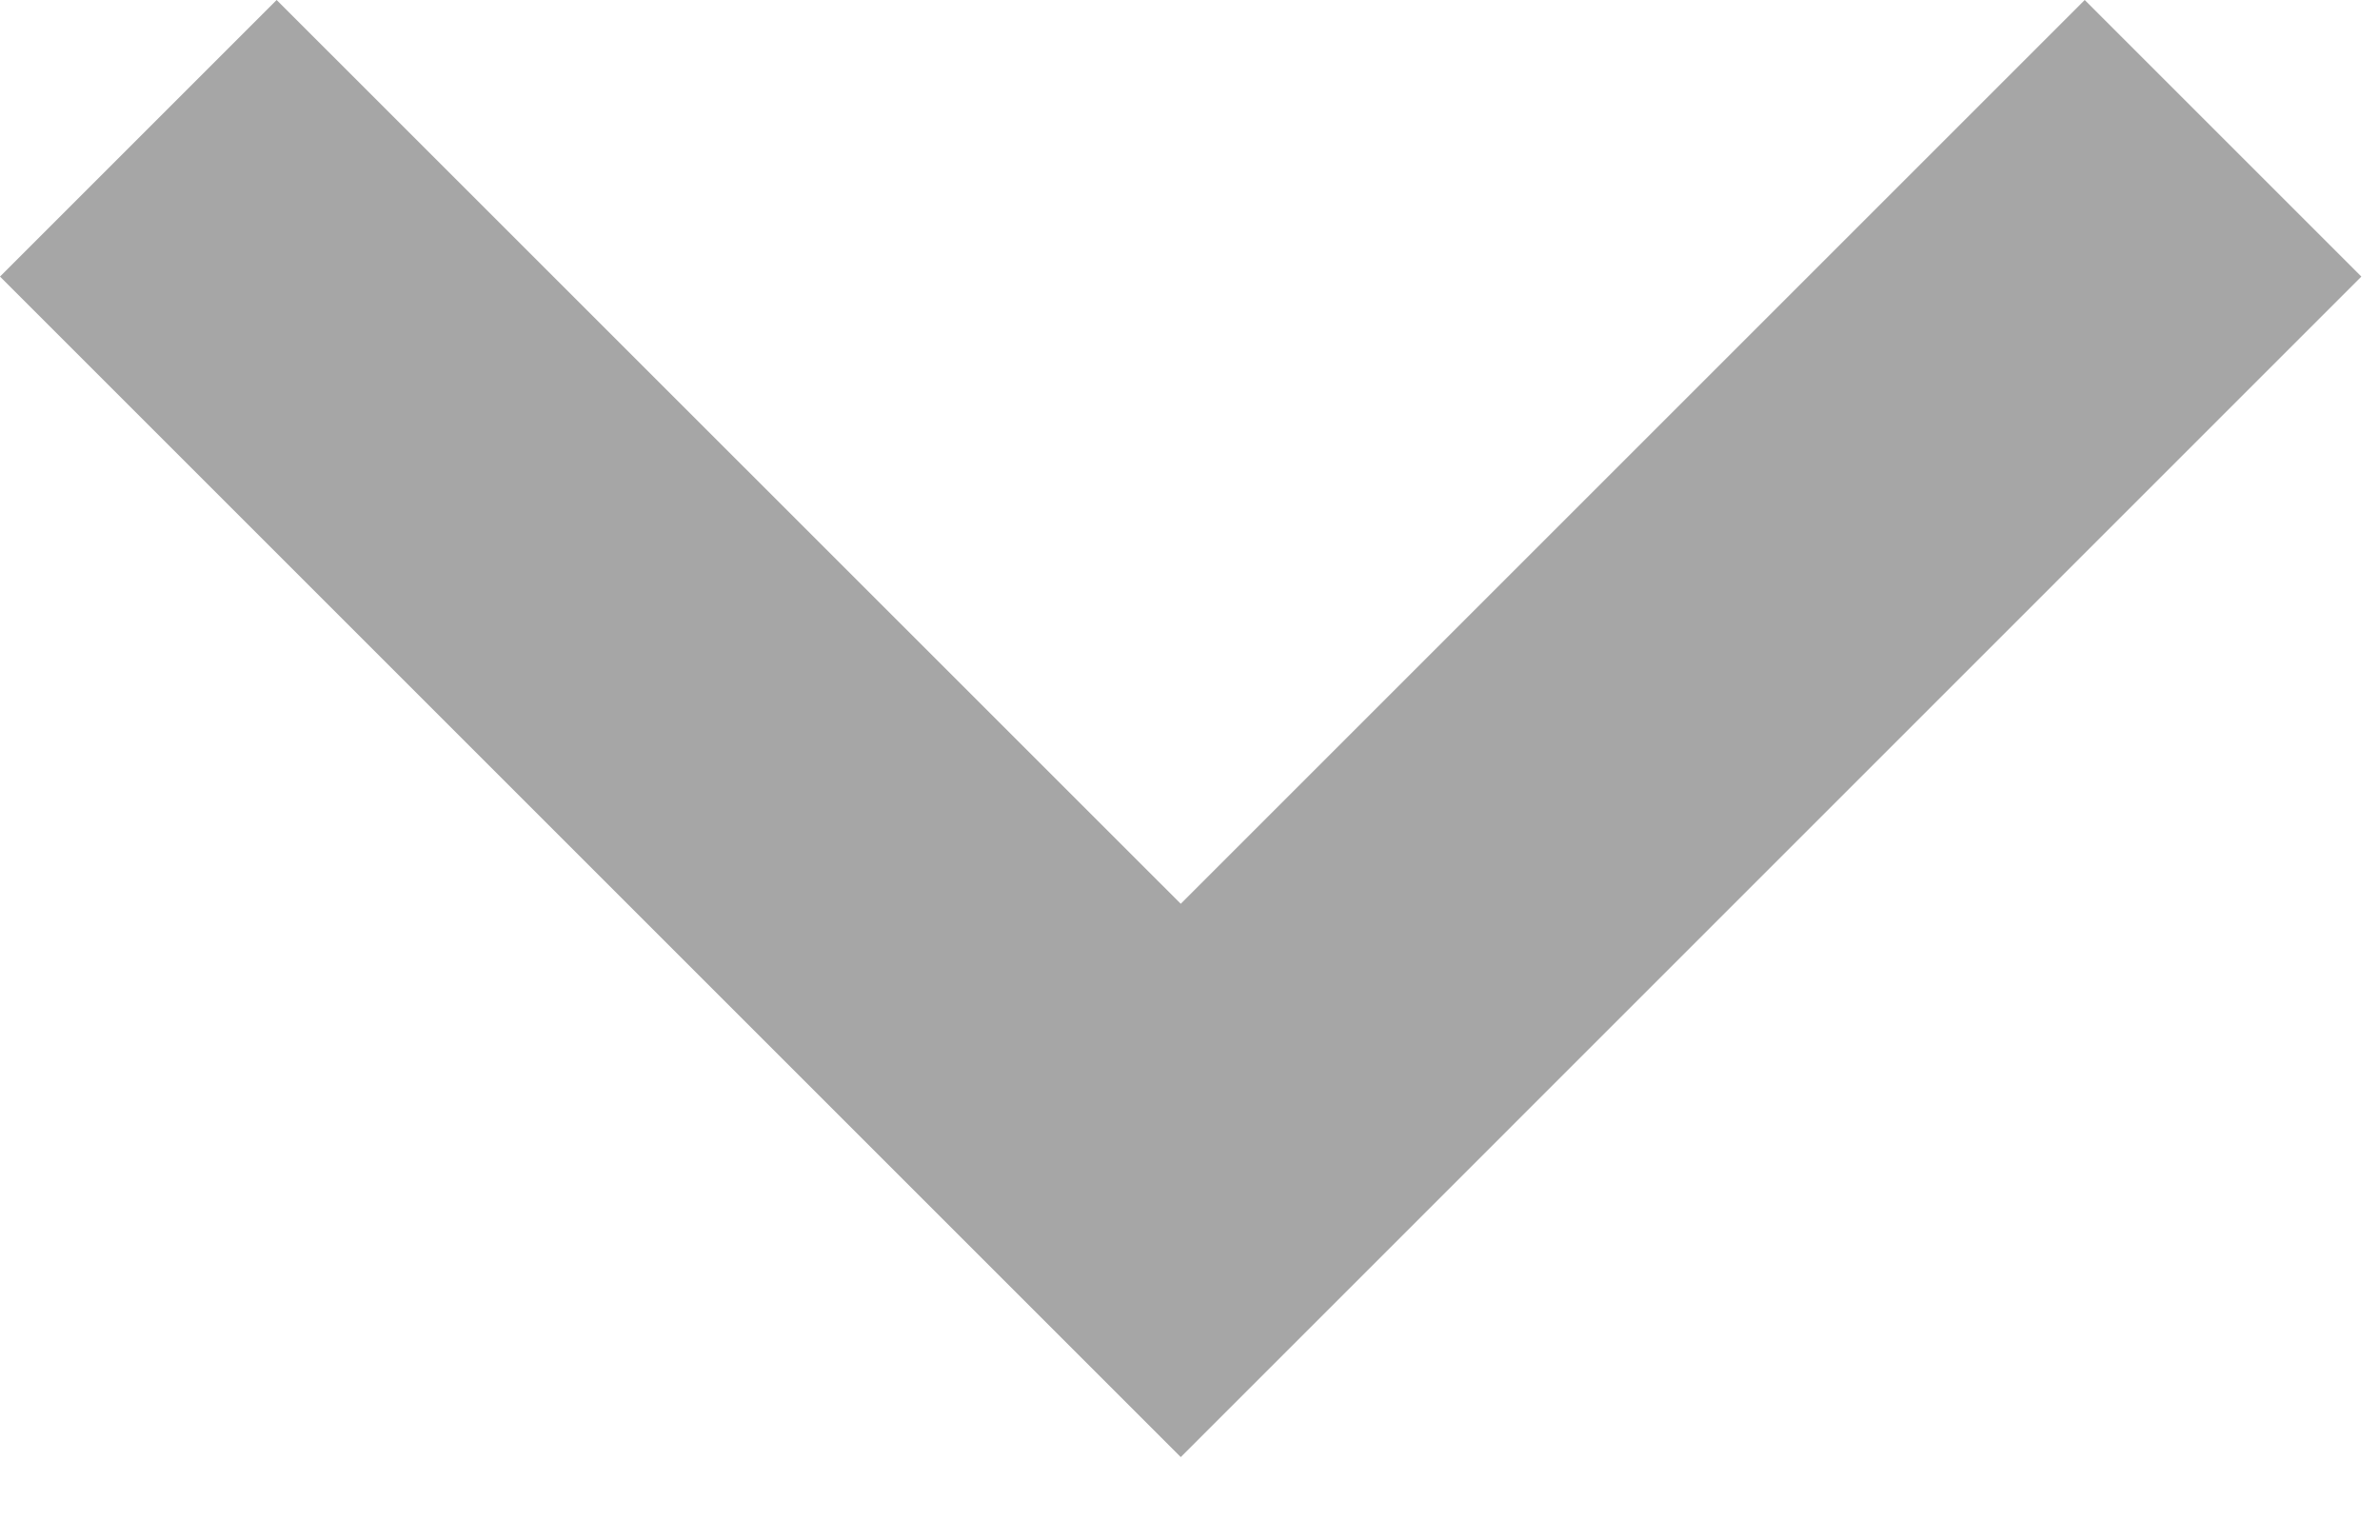 <?xml version="1.0" encoding="UTF-8" standalone="no"?>
<svg width="17px" height="11px" viewBox="0 0 17 11" version="1.1" xmlns="http://www.w3.org/2000/svg" xmlns:xlink="http://www.w3.org/1999/xlink">
    <!-- Generator: Sketch 3.7.2 (28276) - http://www.bohemiancoding.com/sketch -->
    <title>icon-expand_more</title>
    <desc>Created with Sketch.</desc>
    <defs></defs>
    <g id="Page-1" stroke="none" stroke-width="1" fill="none" fill-rule="evenodd">
        <g id="Single-Page" transform="translate(-720, -2188)" fill="#A6A6A6">
            <g id="Group-3" transform="translate(113, 1977)">
                <polygon id="icon-expand_more" points="621.891 211 623.867 212.976 615.434 221.41 607 212.976 608.976 211 615.434 217.457"></polygon>
            </g>
        </g>
    </g>
</svg>